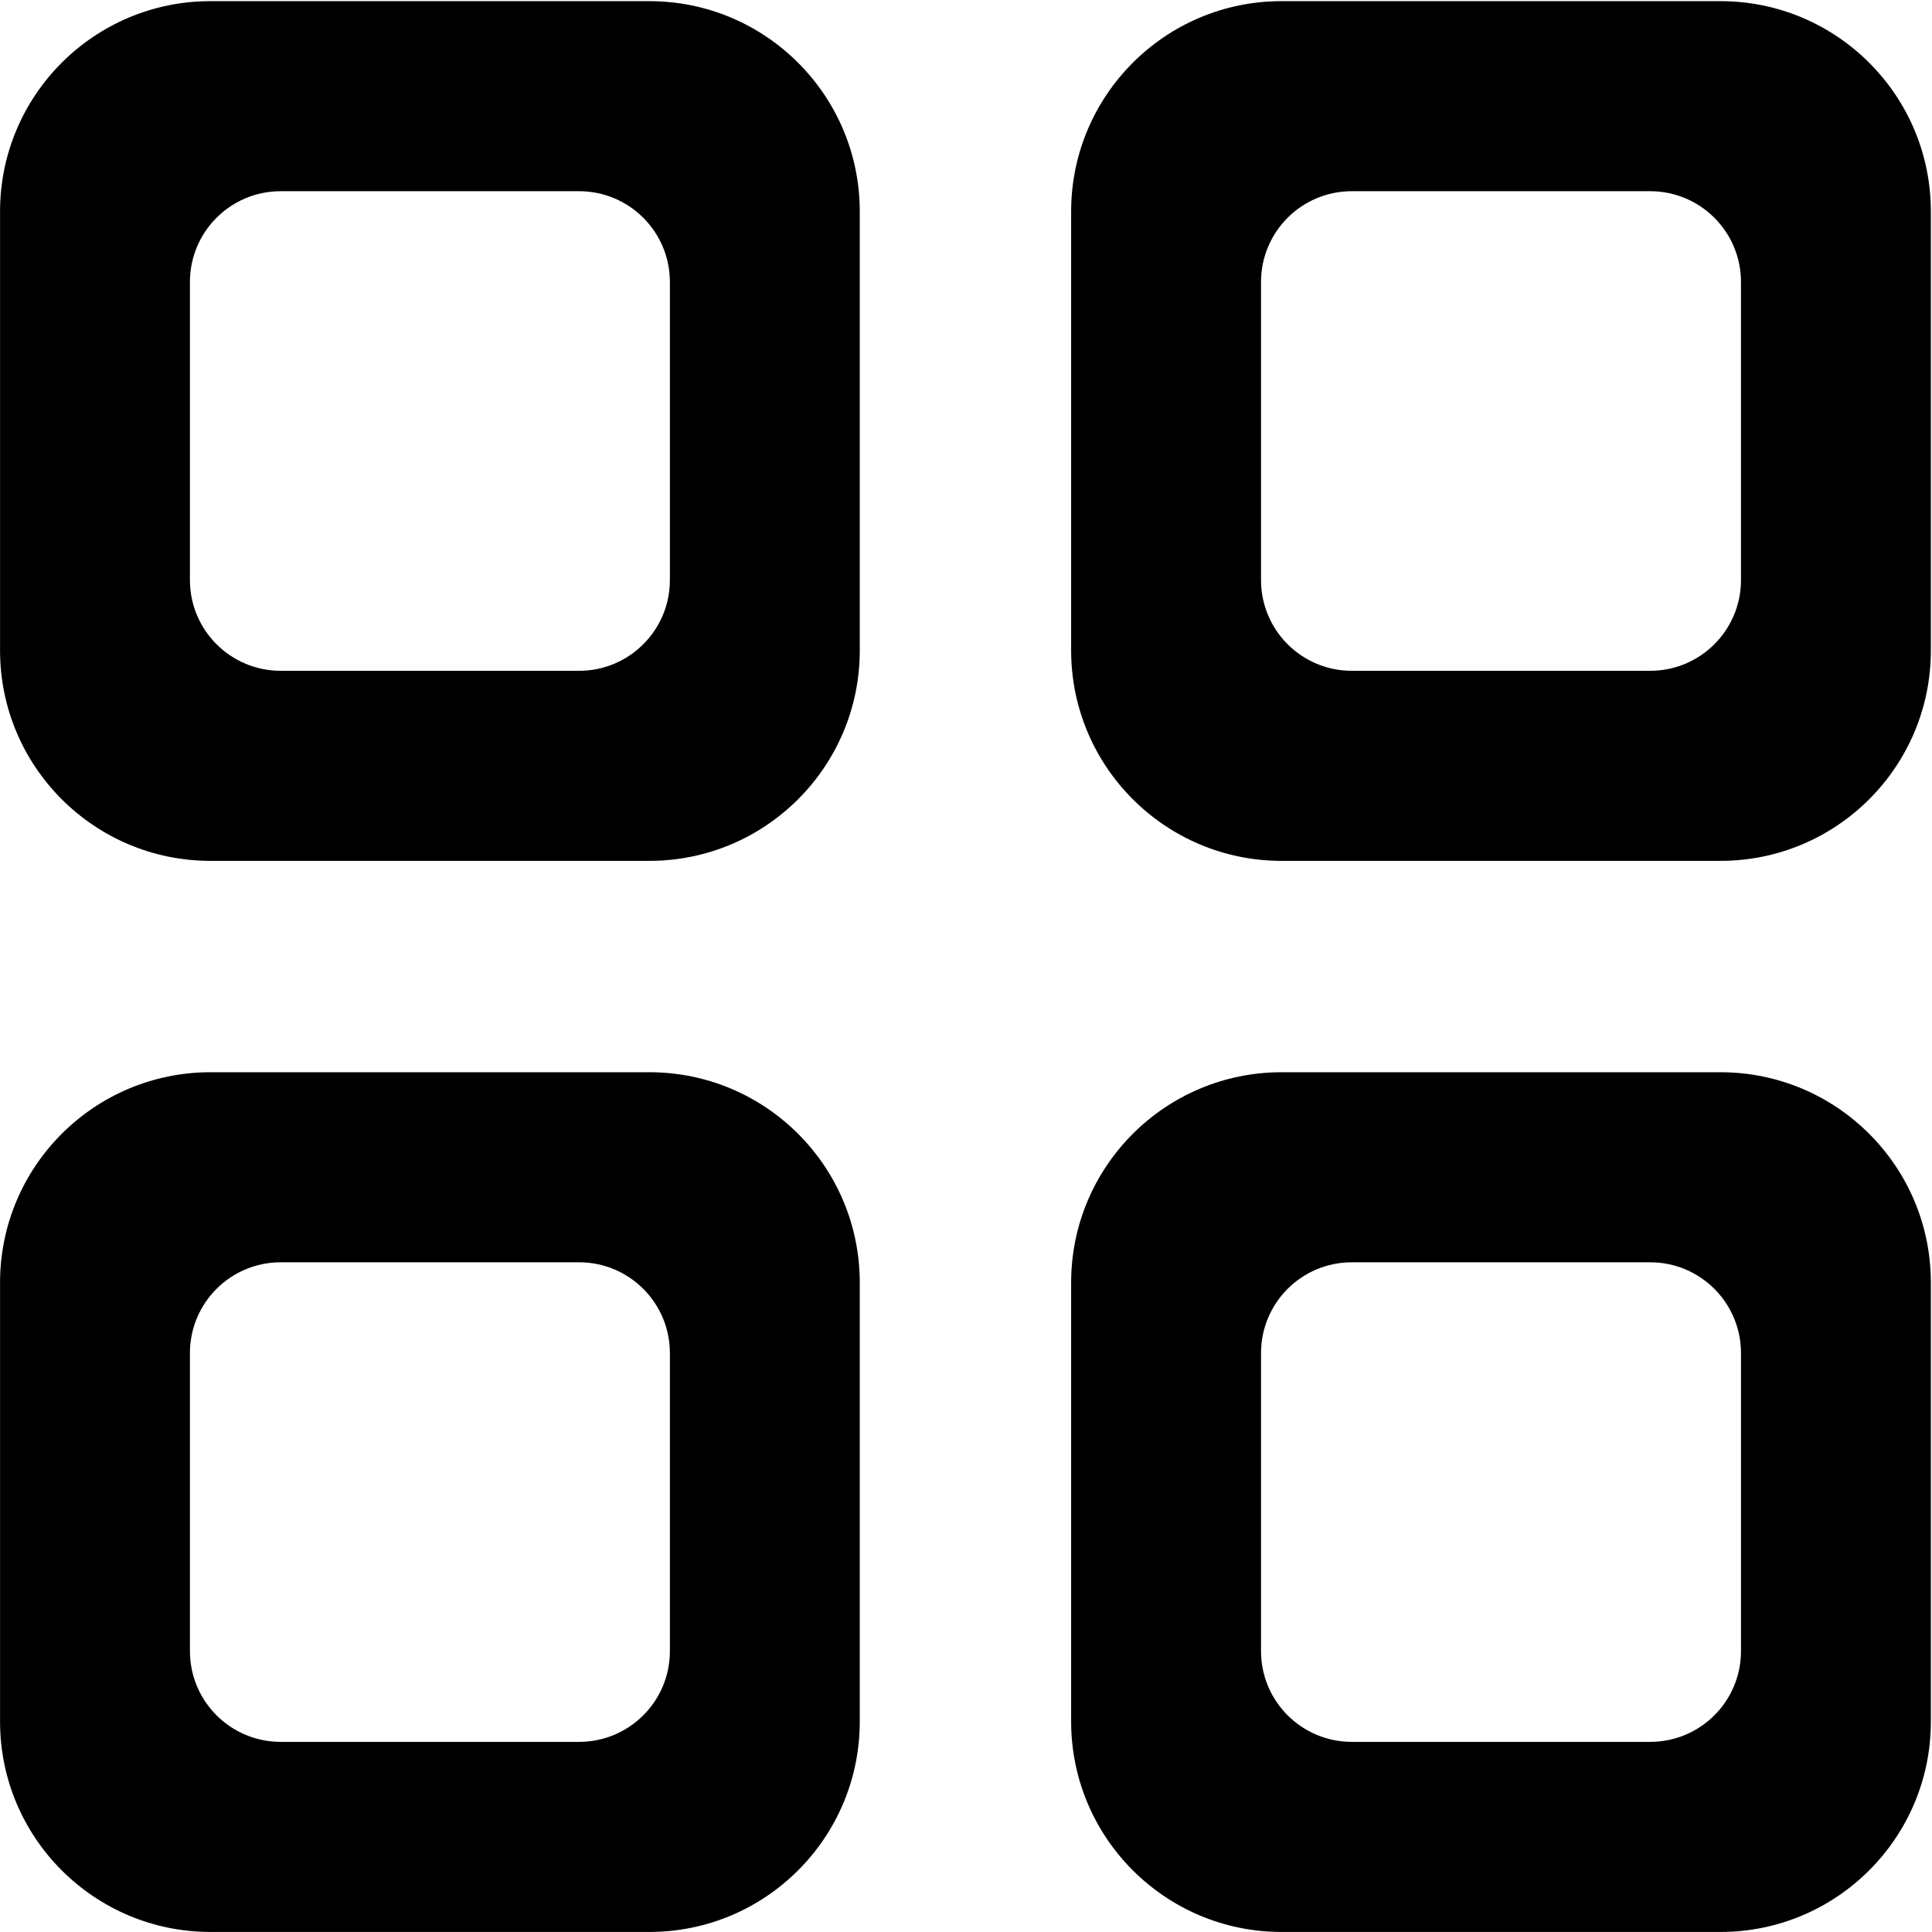 <?xml version="1.0" encoding="UTF-8"?>
<svg xmlns="http://www.w3.org/2000/svg" viewBox="0 0 850.91 850.91">
  <path d="M757.73.5h-193.28c-51.19,0-92.69,41.49-92.69,92.68v193.28c0,51.19,41.5,92.69,92.69,92.69h193.28c51.19,0,92.68-41.5,92.68-92.69V93.19c0-51.19-41.49-92.68-92.68-92.68ZM766.78,255.47c0,22.08-17.9,39.97-39.98,39.97h-131.43c-22.08,0-39.98-17.89-39.98-39.97V124.19c0-22.08,17.9-39.98,39.98-39.98h131.43c22.08,0,39.98,17.91,39.98,39.98v131.27Z"/>
  <path d="M757.73,472.24h-193.28c-51.19,0-92.69,41.49-92.69,92.68v193.28c0,51.19,41.5,92.69,92.69,92.69h193.28c51.19,0,92.68-41.5,92.68-92.69v-193.28c0-51.19-41.49-92.68-92.68-92.68ZM766.78,727.2c0,22.08-17.9,39.97-39.98,39.97h-131.43c-22.08,0-39.98-17.89-39.98-39.97v-131.27c0-22.08,17.9-39.98,39.98-39.98h131.43c22.08,0,39.98,17.91,39.98,39.98v131.27Z"/>
  <path d="M285.99,472.24H92.71C41.52,472.24.02,513.73.02,564.92v193.28c0,51.19,41.5,92.69,92.69,92.69h193.28c51.19,0,92.68-41.5,92.68-92.69v-193.28c0-51.19-41.49-92.68-92.68-92.68ZM295.04,727.2c0,22.08-17.9,39.97-39.98,39.97H123.63c-22.08,0-39.98-17.89-39.98-39.97v-131.27c0-22.08,17.9-39.98,39.98-39.98h131.43c22.08,0,39.98,17.91,39.98,39.98v131.27Z"/>
  <path d="M285.99.5H92.71C41.52.5.02,41.99.02,93.18v193.28c0,51.19,41.5,92.69,92.69,92.69h193.28c51.19,0,92.68-41.5,92.68-92.69V93.19c0-51.19-41.49-92.68-92.68-92.68ZM295.04,255.47c0,22.08-17.9,39.97-39.98,39.97H123.63c-22.08,0-39.98-17.89-39.98-39.97V124.19c0-22.08,17.9-39.98,39.98-39.98h131.43c22.08,0,39.98,17.91,39.98,39.98v131.27Z"/>
</svg>